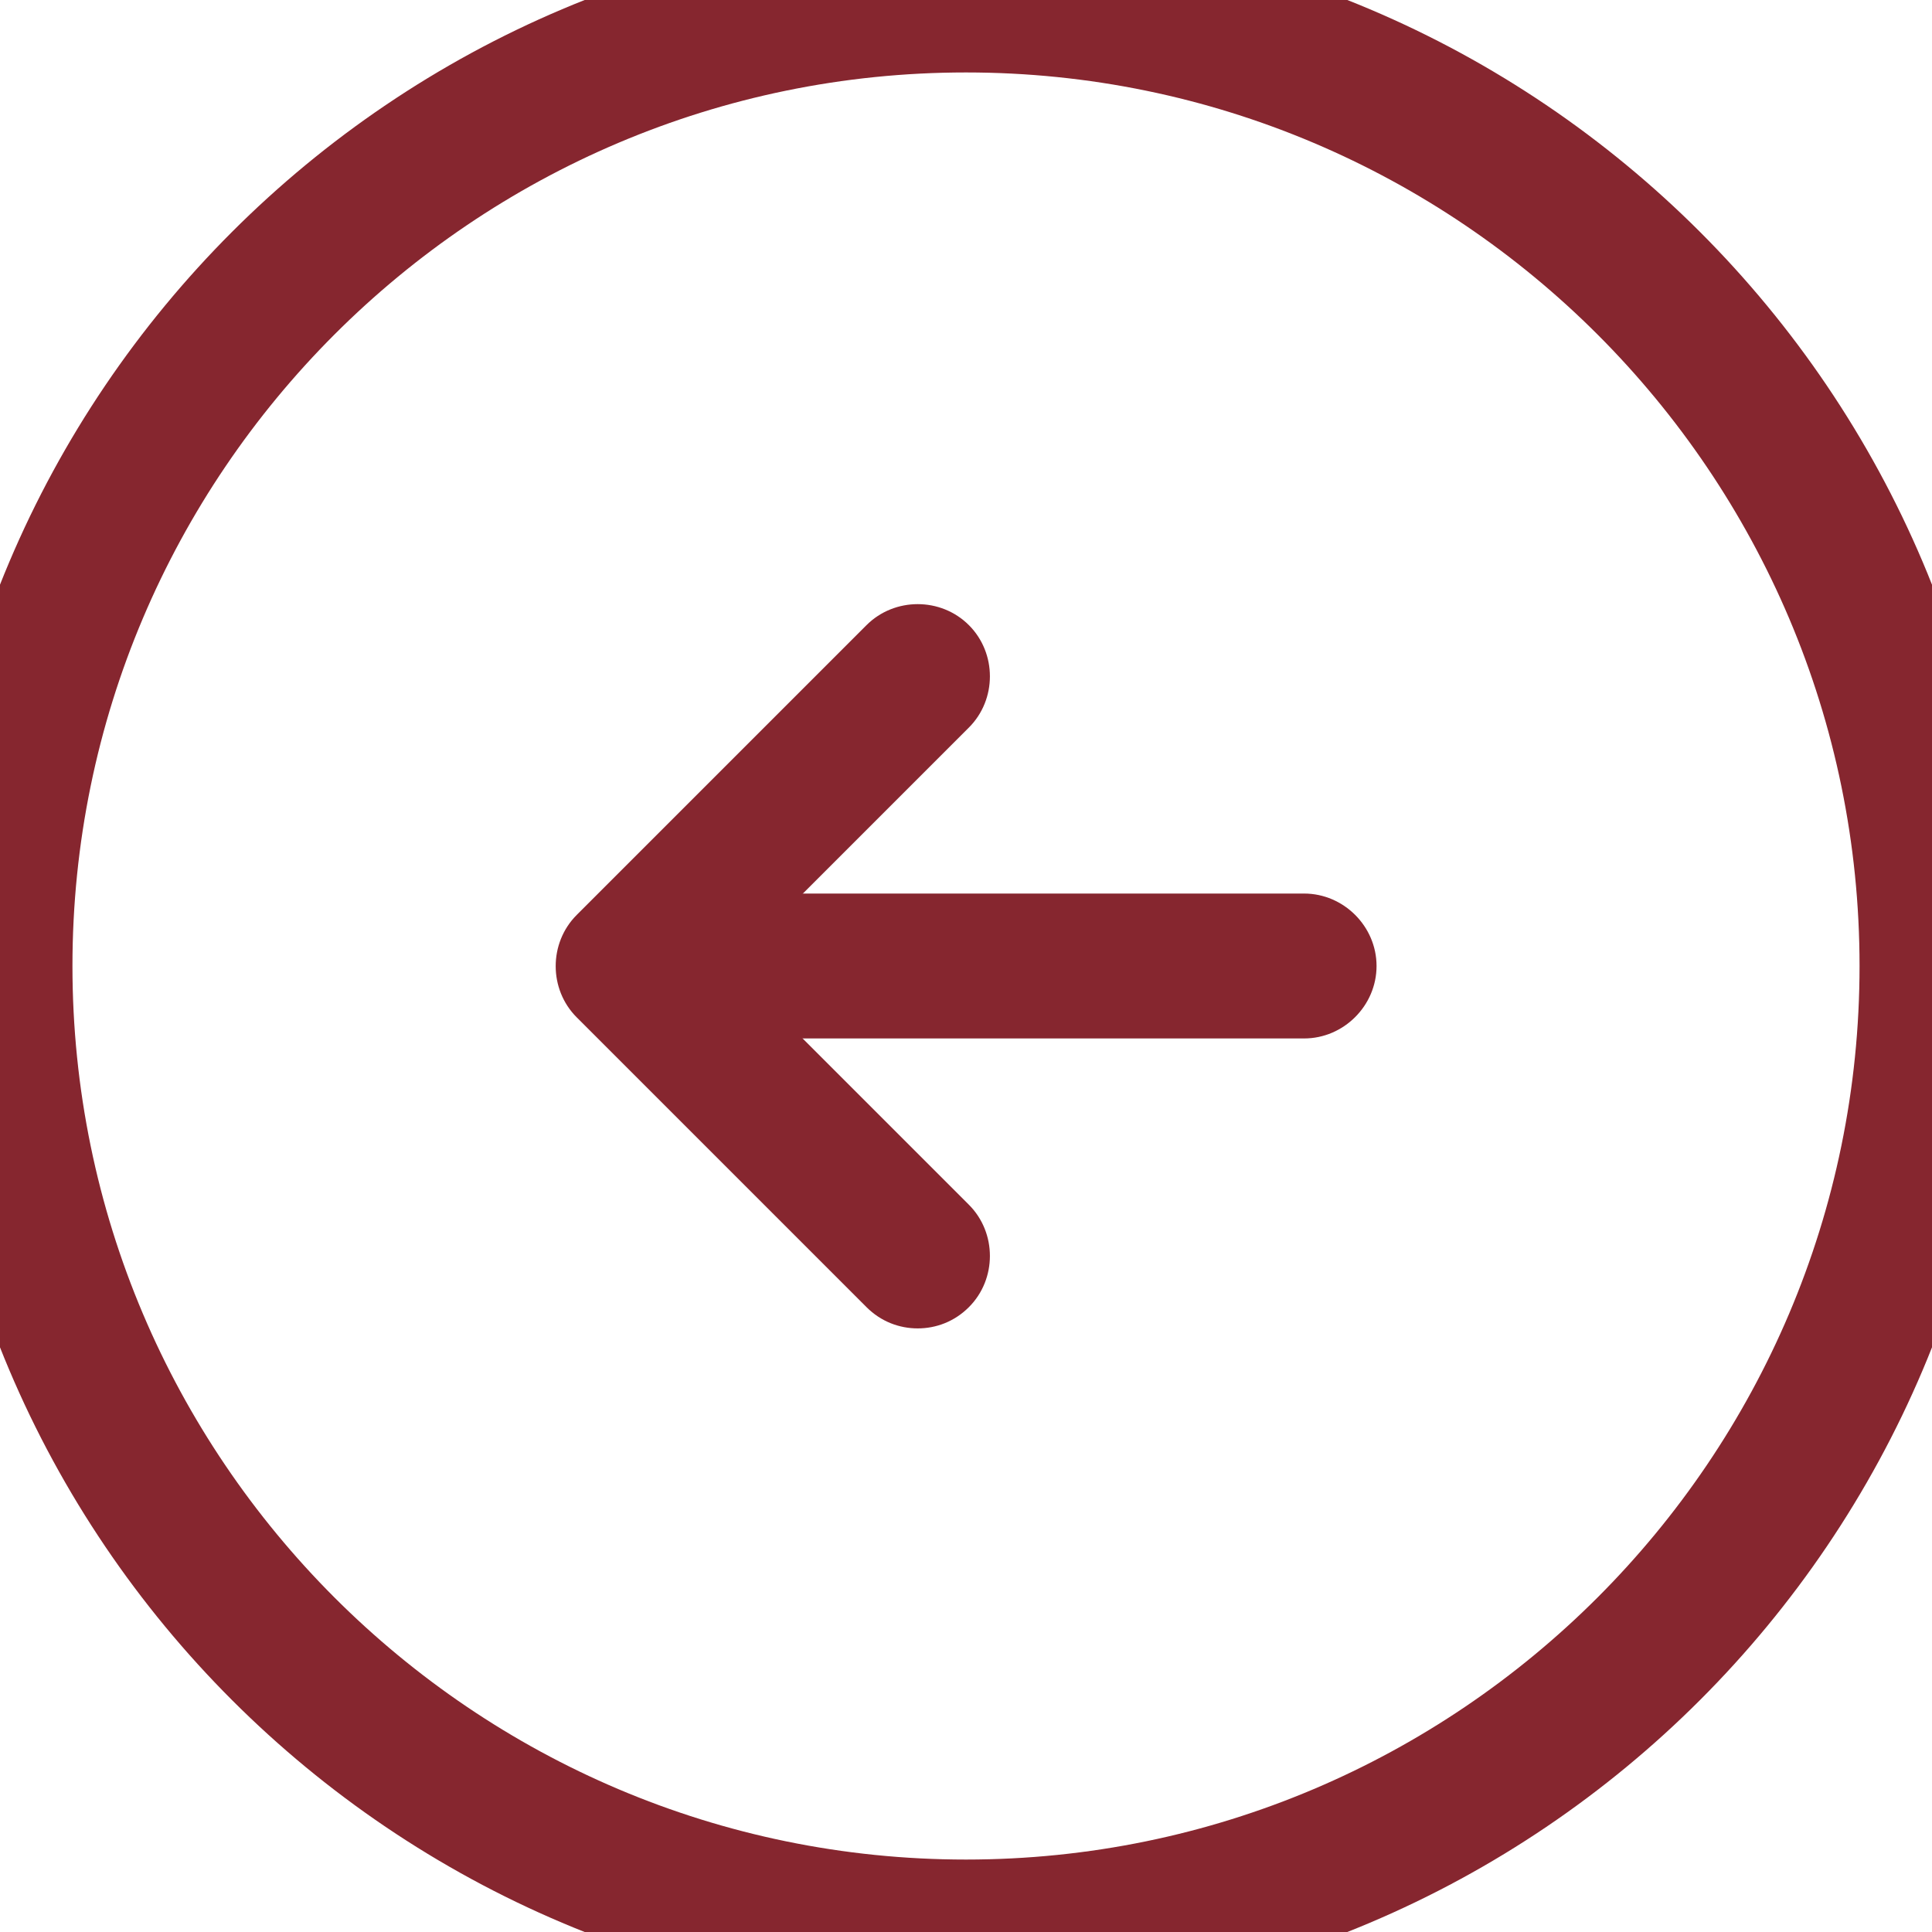 <svg width="40" height="40" viewBox="0 0 40 40" fill="none" xmlns="http://www.w3.org/2000/svg">
<path d="M20 41.5C8.14 41.5 -1.5 31.86 -1.5 20C-1.5 8.14 8.14 -1.5 20 -1.5C31.86 -1.5 41.5 8.14 41.5 20C41.5 31.86 31.86 41.5 20 41.5ZM20 1.5C9.8 1.5 1.5 9.8 1.5 20C1.5 30.2 9.8 38.5 20 38.5C30.2 38.5 38.5 30.2 38.5 20C38.5 9.8 30.2 1.5 20 1.5Z" fill="#86262F"/>
<path d="M27 21.5H15C14.18 21.5 13.5 20.82 13.5 20C13.5 19.18 14.18 18.5 15 18.5H27C27.82 18.5 28.5 19.18 28.5 20C28.5 20.82 27.82 21.5 27 21.5Z" fill="#86262F"/>
<path d="M19 27.503C18.62 27.503 18.24 27.363 17.94 27.063L11.94 21.063C11.36 20.483 11.36 19.523 11.94 18.943L17.94 12.943C18.52 12.363 19.48 12.363 20.06 12.943C20.64 13.523 20.64 14.483 20.06 15.063L15.12 20.003L20.06 24.943C20.64 25.523 20.64 26.483 20.06 27.063C19.76 27.363 19.38 27.503 19 27.503Z" fill="#86262F"/>
</svg>
